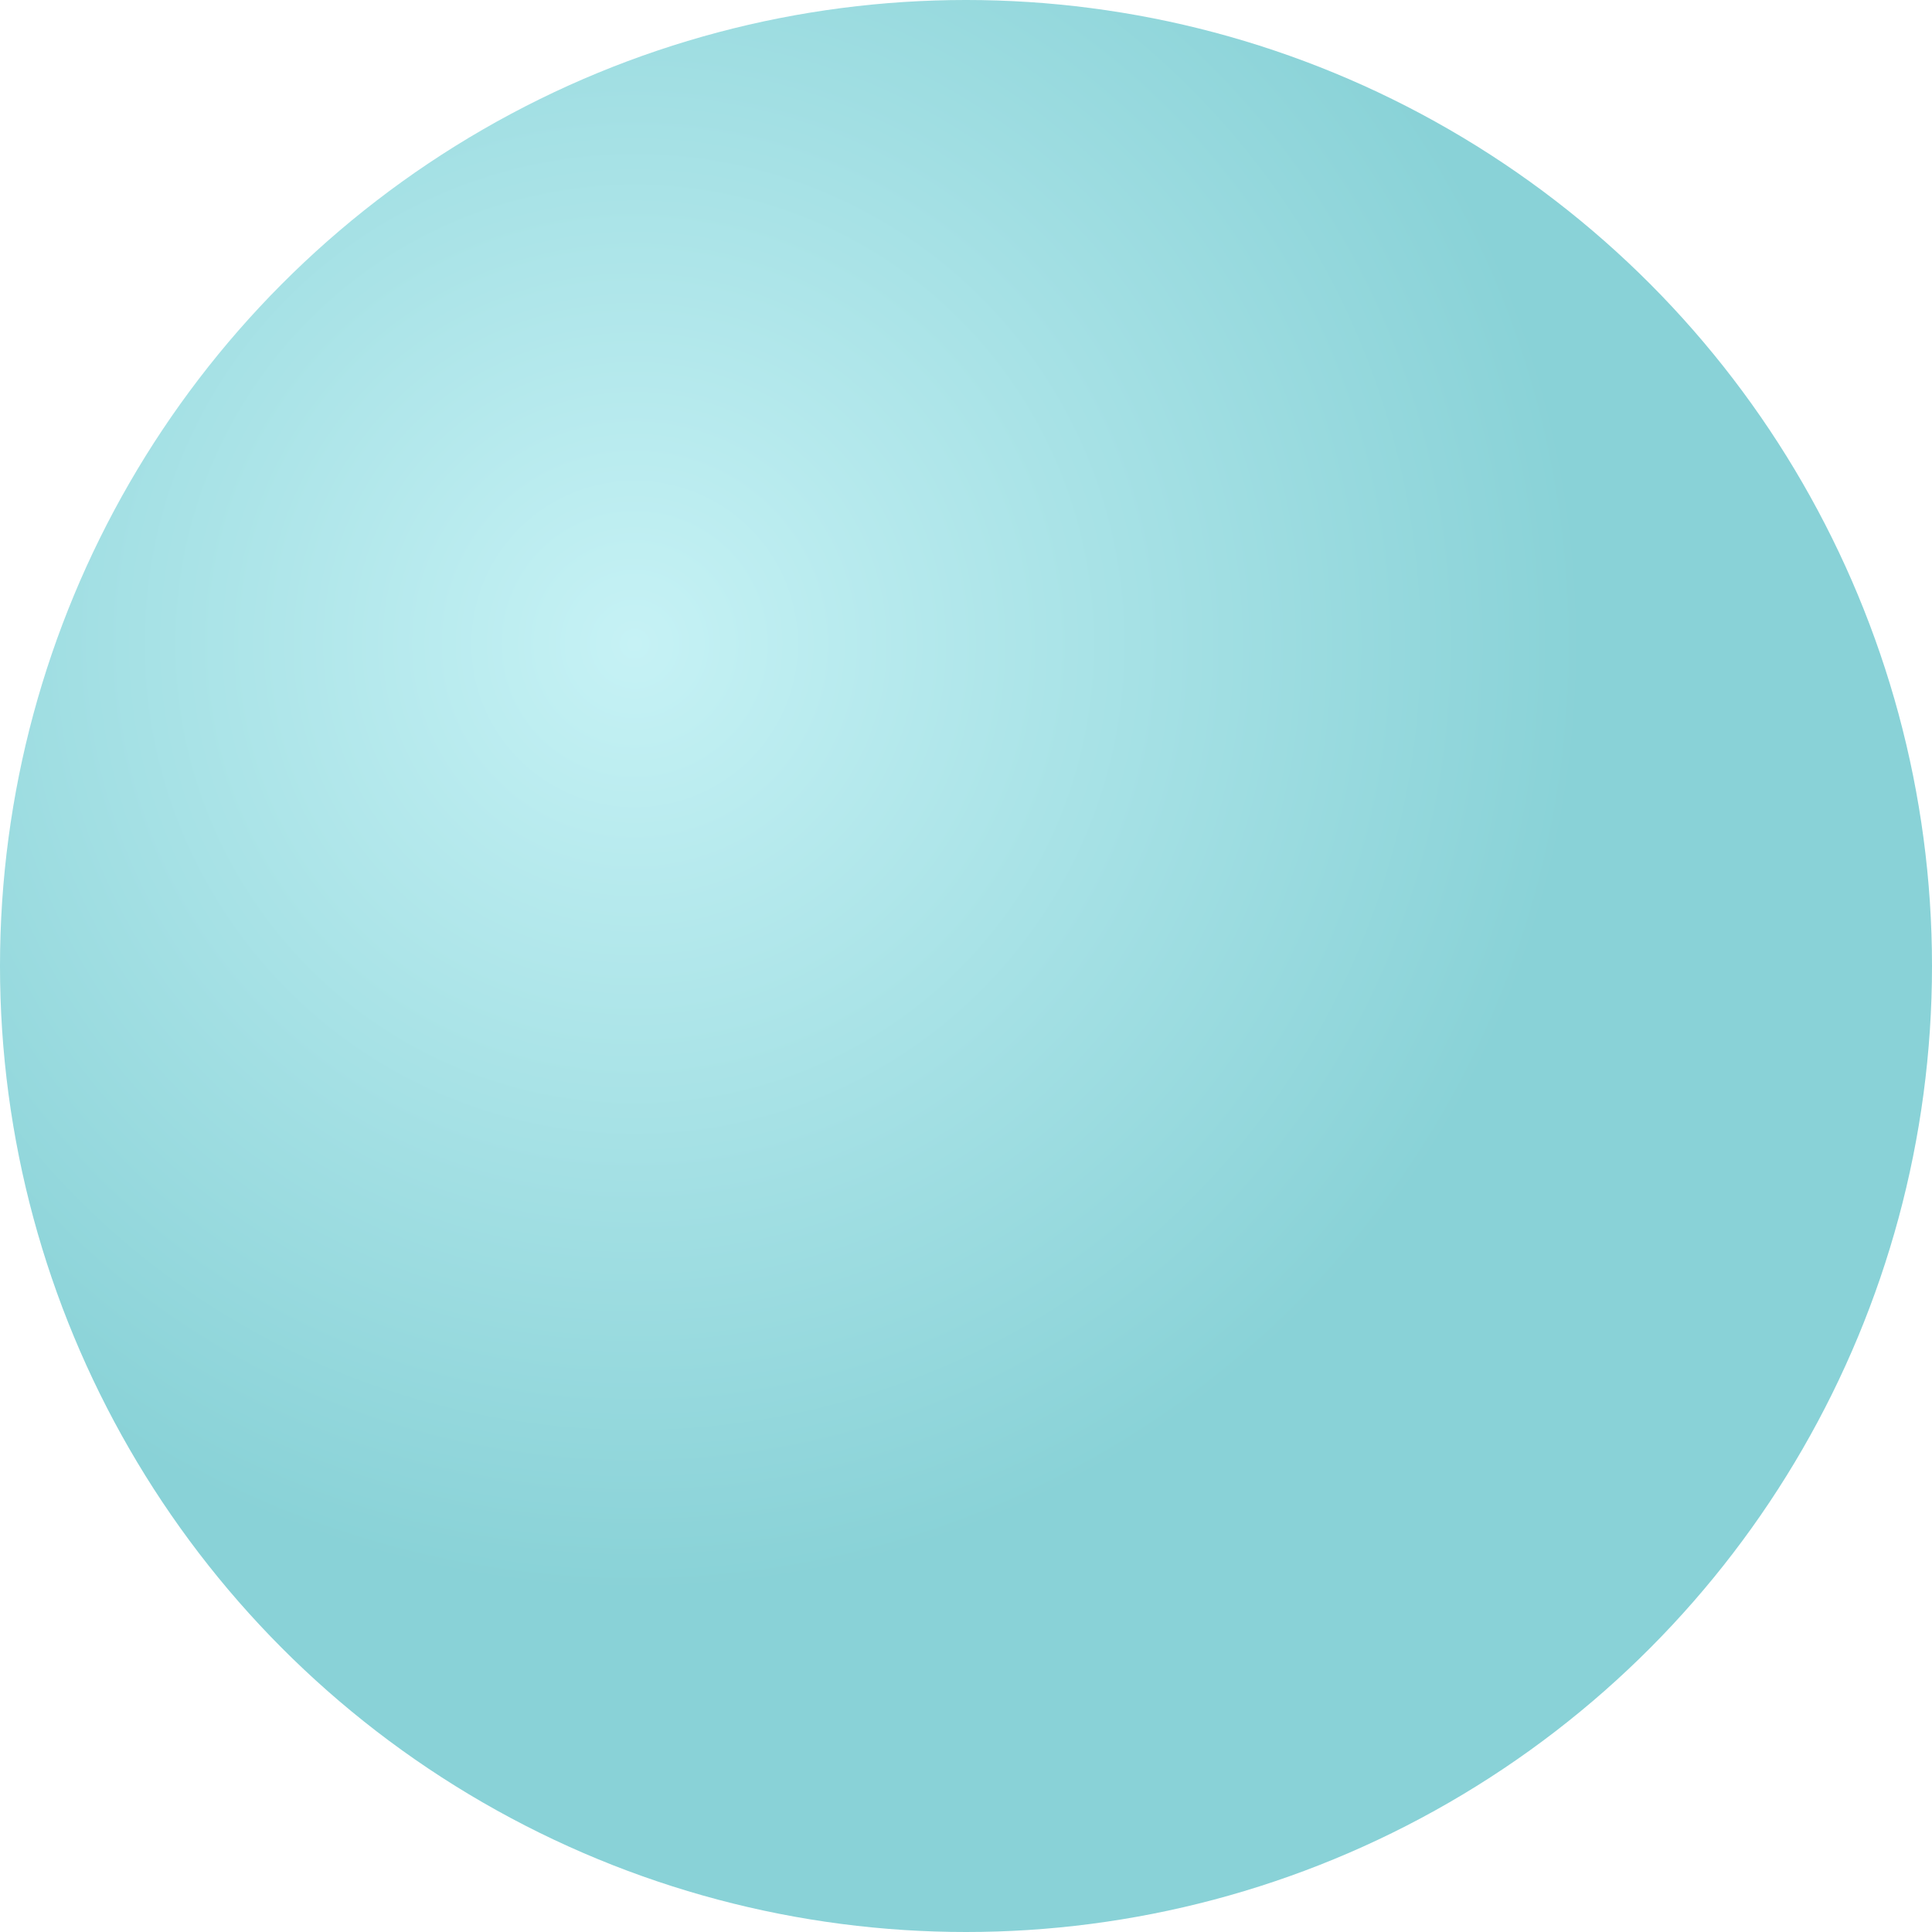 <?xml version="1.0" encoding="UTF-8"?>
<svg width="59px" height="59px" viewBox="0 0 59 59" version="1.1" xmlns="http://www.w3.org/2000/svg" xmlns:xlink="http://www.w3.org/1999/xlink">
    <!-- Generator: Sketch 52.5 (67469) - http://www.bohemiancoding.com/sketch -->
    <title>Oval Copy 3</title>
    <desc>Created with Sketch.</desc>
    <defs>
        <radialGradient cx="32.99%" cy="33.467%" fx="32.99%" fy="33.467%" r="48.728%" id="radialGradient-1">
            <stop stop-color="#C6F2F5" offset="0%"></stop>
            <stop stop-color="#89D2D7" offset="100%"></stop>
        </radialGradient>
    </defs>
    <g id="Page-1" stroke="none" stroke-width="1" fill="none" fill-rule="evenodd">
        <g id="Style-1---Cover-1" transform="translate(-771, -483)" fill="url(#radialGradient-1)" fill-rule="nonzero">
            <g id="Right-Section" transform="translate(771, 260)">
                <circle id="Oval-Copy-3" cx="29.5" cy="252.5" r="29.5"></circle>
            </g>
        </g>
    </g>
</svg>